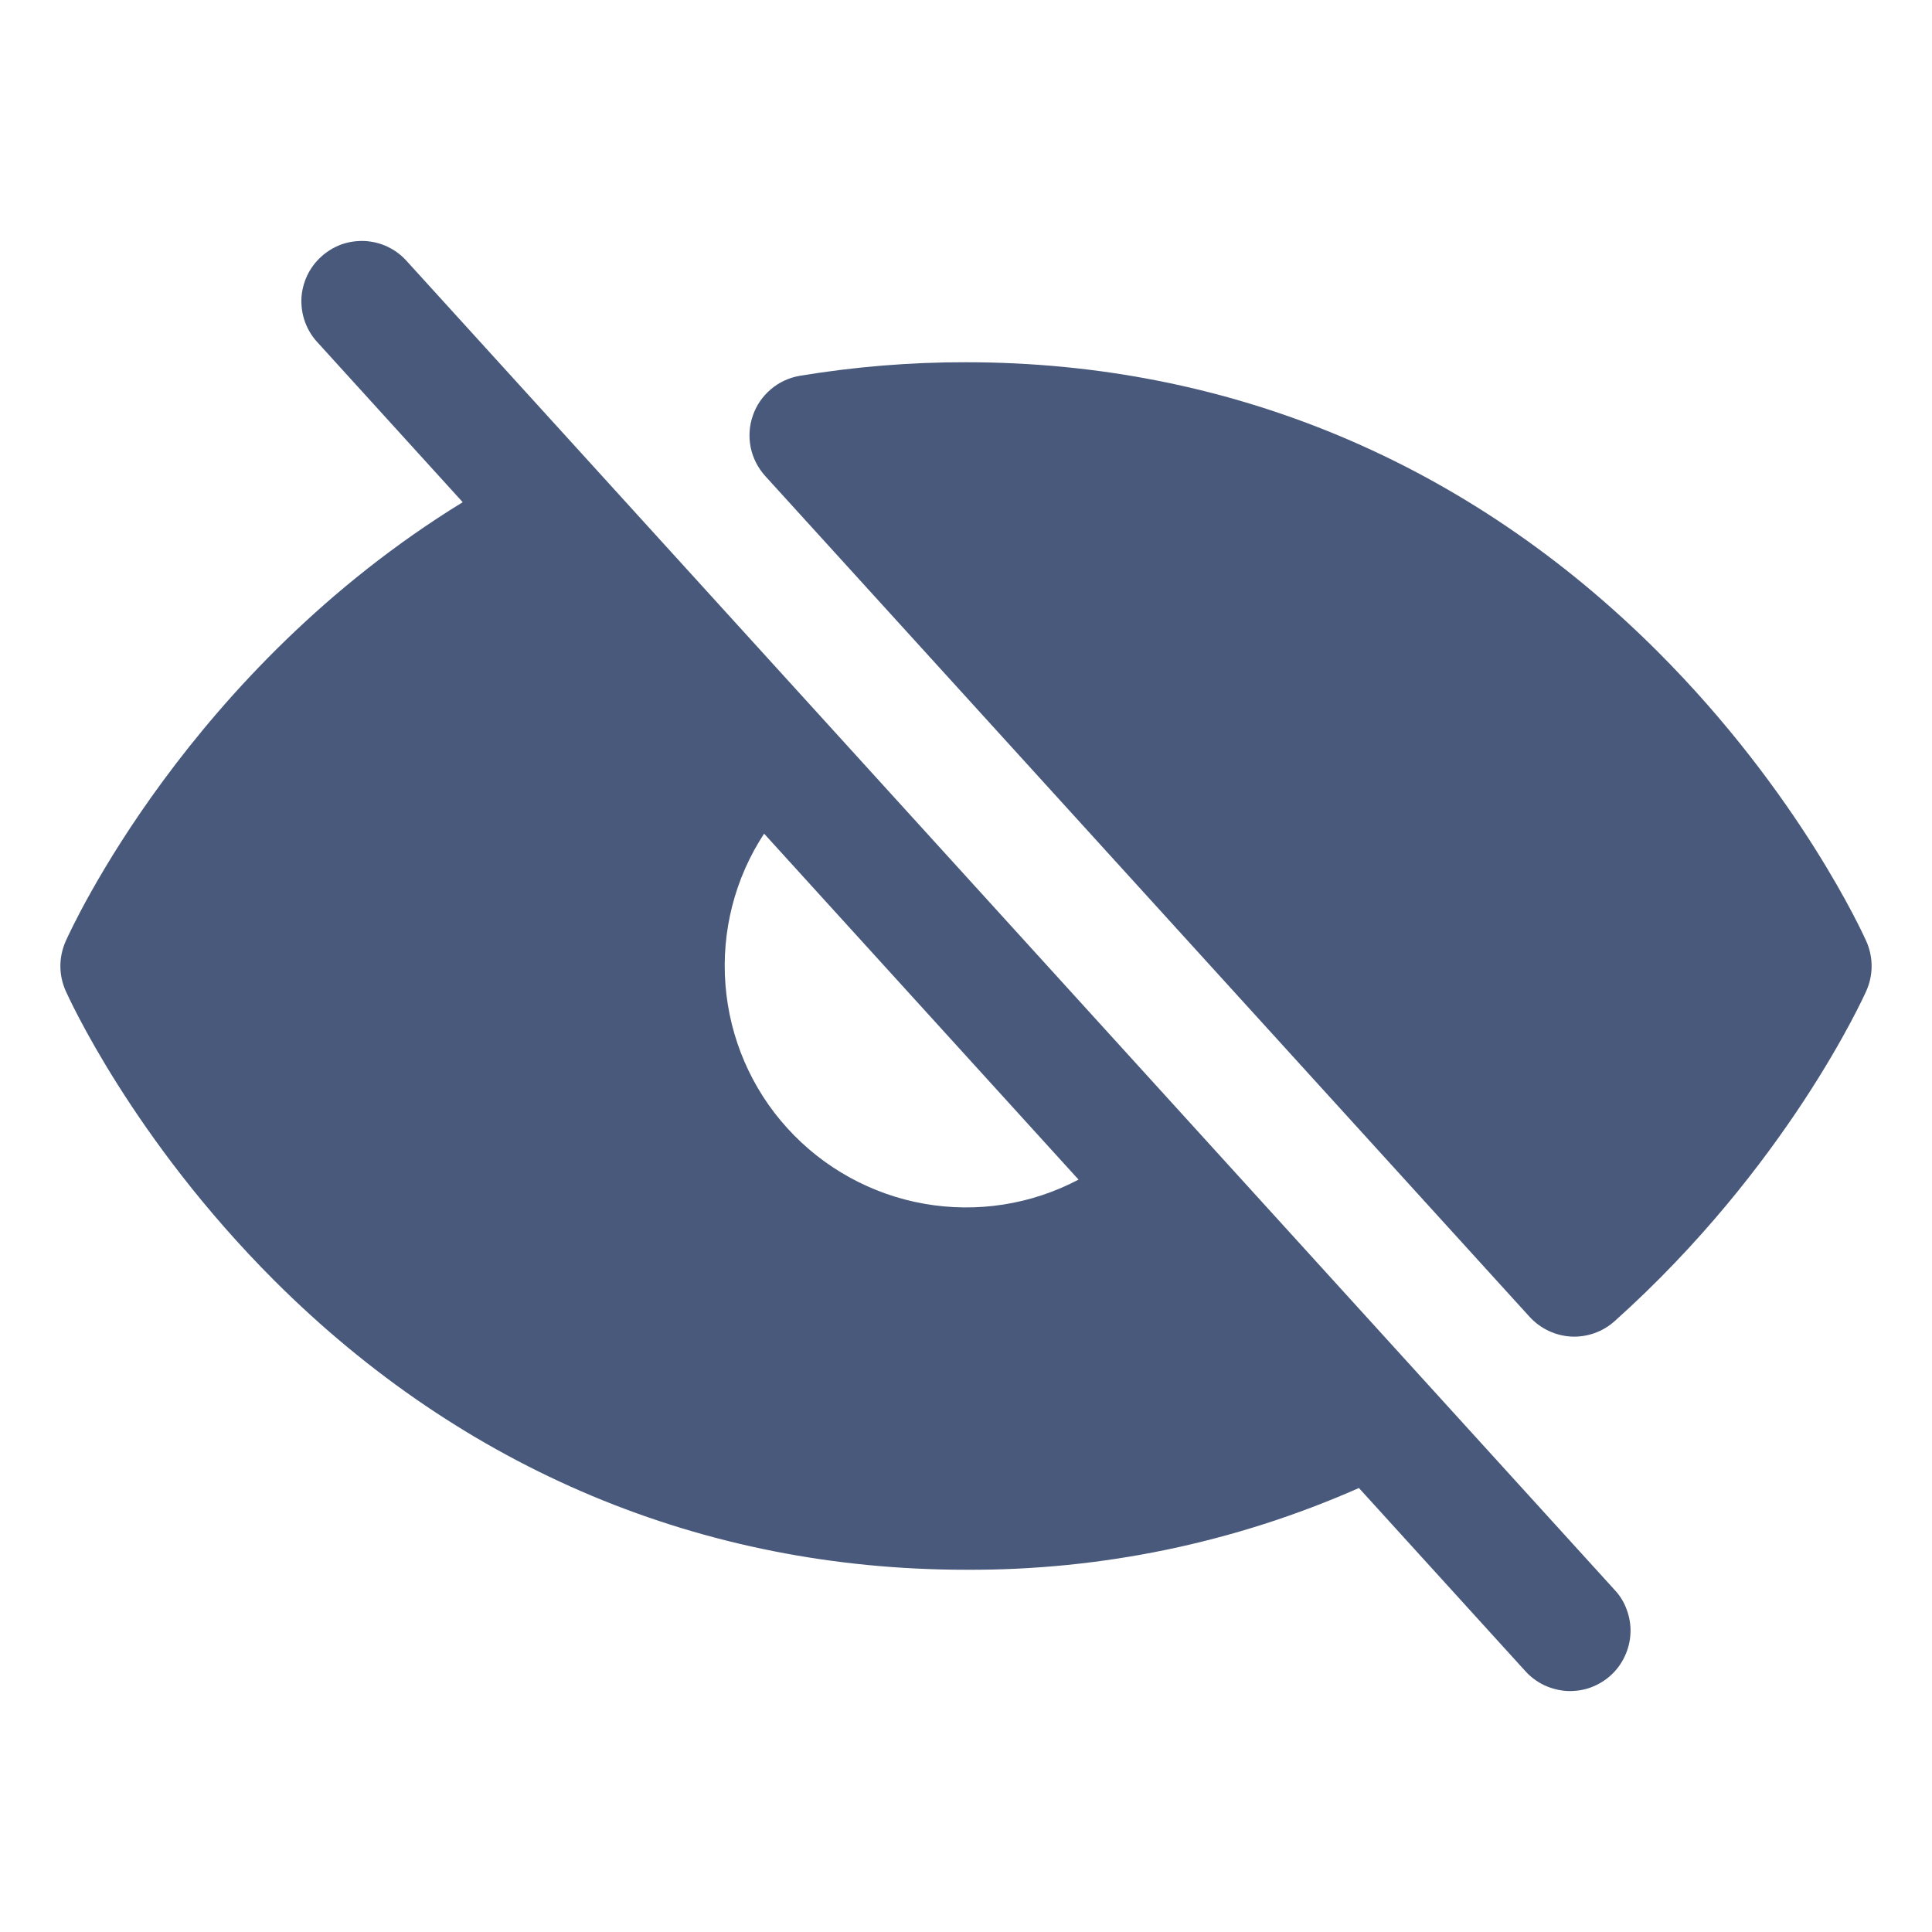<svg width="16" height="16" viewBox="0 0 16 16" fill="none" xmlns="http://www.w3.org/2000/svg">
<path d="M3.37 2.164C3.326 2.114 3.273 2.074 3.213 2.045C3.154 2.016 3.089 2 3.023 1.996C2.957 1.993 2.891 2.002 2.828 2.024C2.766 2.047 2.709 2.081 2.66 2.126C2.611 2.17 2.571 2.224 2.543 2.284C2.515 2.344 2.499 2.409 2.496 2.475C2.494 2.541 2.504 2.607 2.527 2.669C2.55 2.731 2.585 2.788 2.63 2.836L3.832 4.159C1.562 5.552 0.586 7.7 0.543 7.797C0.515 7.861 0.5 7.931 0.5 8.001C0.5 8.071 0.515 8.14 0.543 8.204C0.565 8.253 1.094 9.427 2.271 10.604C3.839 12.171 5.82 13 8 13C9.12 13.006 10.229 12.776 11.254 12.323L12.629 13.836C12.673 13.886 12.727 13.926 12.786 13.955C12.846 13.983 12.911 14 12.976 14.004C13.043 14.007 13.109 13.998 13.171 13.976C13.233 13.953 13.291 13.919 13.34 13.874C13.389 13.83 13.428 13.776 13.456 13.716C13.484 13.656 13.5 13.591 13.503 13.525C13.506 13.459 13.495 13.393 13.472 13.331C13.45 13.269 13.415 13.212 13.369 13.164L3.37 2.164ZM8.932 9.769C8.54 9.976 8.091 10.046 7.654 9.969C7.218 9.892 6.819 9.672 6.521 9.344C6.223 9.017 6.043 8.599 6.008 8.157C5.973 7.715 6.085 7.274 6.328 6.904L8.932 9.769ZM15.457 8.204C15.431 8.262 14.797 9.664 13.372 10.941C13.274 11.029 13.145 11.075 13.013 11.069C12.881 11.062 12.757 11.003 12.668 10.906L6.337 3.942C6.277 3.875 6.235 3.794 6.217 3.706C6.199 3.618 6.205 3.526 6.235 3.441C6.264 3.356 6.316 3.281 6.385 3.223C6.453 3.165 6.536 3.127 6.625 3.112C7.079 3.037 7.539 2.999 8 3C10.18 3 12.161 3.829 13.729 5.397C14.906 6.574 15.435 7.748 15.457 7.797C15.485 7.861 15.5 7.931 15.5 8.001C15.5 8.071 15.485 8.14 15.457 8.204Z" fill="#48597B"/>
</svg>
